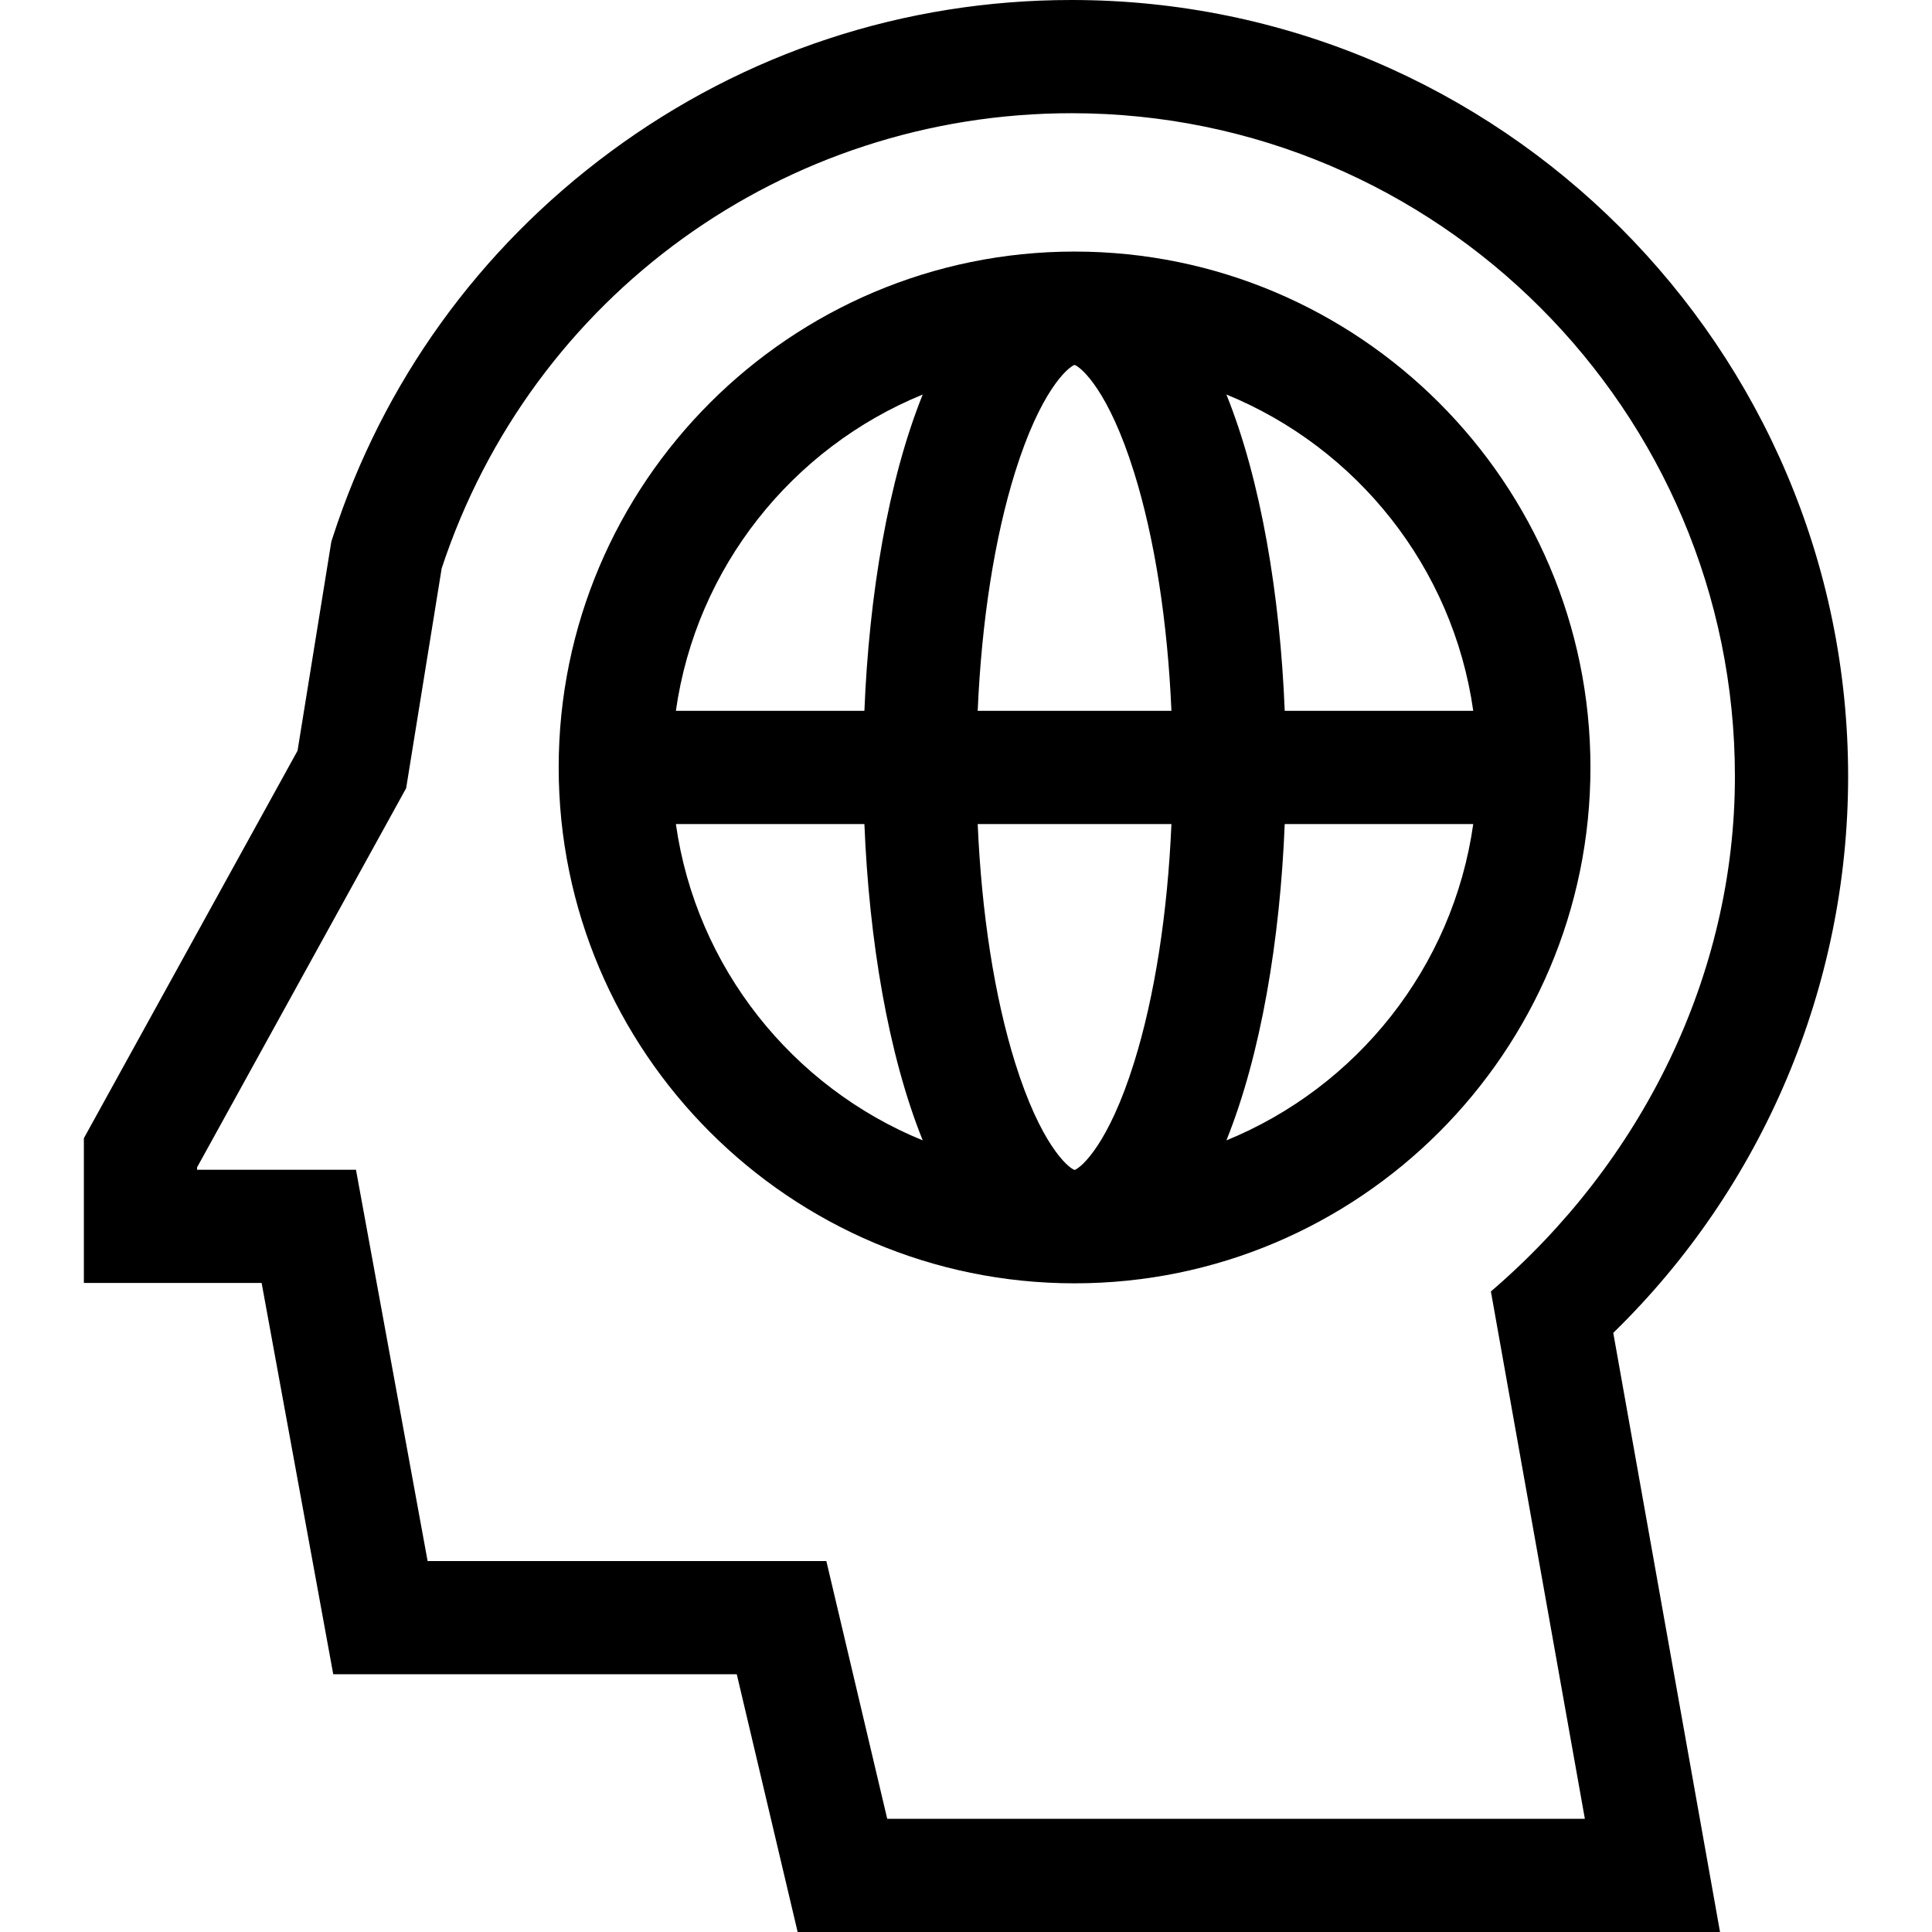 <svg id="Capa_1" enable-background="new 0 0 512.001 512.001" height="512" viewBox="0 0 512.001 512.001" width="512" xmlns="http://www.w3.org/2000/svg"><g><path d="m489.774 205.774c0-113.464-92.31-205.774-205.774-205.774-44.388 0-86.66 13.913-122.247 40.233-34.871 25.792-60.319 61.137-73.594 102.215l-.352 1.089-8.955 55.413-56.625 102.688v38.362h47.106l18.982 103.695h106.936l16.135 68.306h244.439l-28.293-158.775c39.657-38.634 62.242-91.899 62.242-147.452zm-254.649 276.227-16.135-68.306h-105.668l-18.983-103.695h-42.112v-.638l55.41-100.485 9.416-58.27c23.827-72.189 90.775-120.607 166.947-120.607 96.923 0 175.774 78.852 175.774 175.774 0 52.857-24.853 102.355-64.67 136.473l24.903 139.754z"/><path d="m284.771 66.667c-75.385 0-136.714 61.33-136.714 136.714s61.329 136.714 136.714 136.714 136.715-61.33 136.715-136.714-61.33-136.714-136.715-136.714zm105.656 121.714h-49.96c-1.235-30.602-6.276-61.043-15.458-83.831 34.51 14.102 60.039 45.769 65.418 83.831zm-211.311 30h49.959c1.235 30.602 6.276 61.043 15.457 83.83-34.508-14.101-60.037-45.769-65.416-83.83zm49.959-30h-49.959c5.378-38.061 30.908-69.729 65.416-83.83-9.181 22.787-14.221 53.228-15.457 83.83zm71.469 93.201c-6.711 21.519-13.896 27.782-15.773 28.48-1.877-.698-9.062-6.962-15.773-28.48-5.456-17.496-8.877-39.532-9.898-63.201h51.342c-1.021 23.668-4.442 45.705-9.898 63.201zm-41.444-93.201c1.021-23.669 4.442-45.705 9.898-63.201 6.711-21.519 13.896-27.782 15.773-28.48 1.877.698 9.062 6.962 15.773 28.48 5.456 17.496 8.877 39.532 9.898 63.201zm65.909 113.831c9.181-22.788 14.222-53.229 15.458-83.831h49.96c-5.379 38.061-30.908 69.729-65.418 83.831z"/></g></svg>